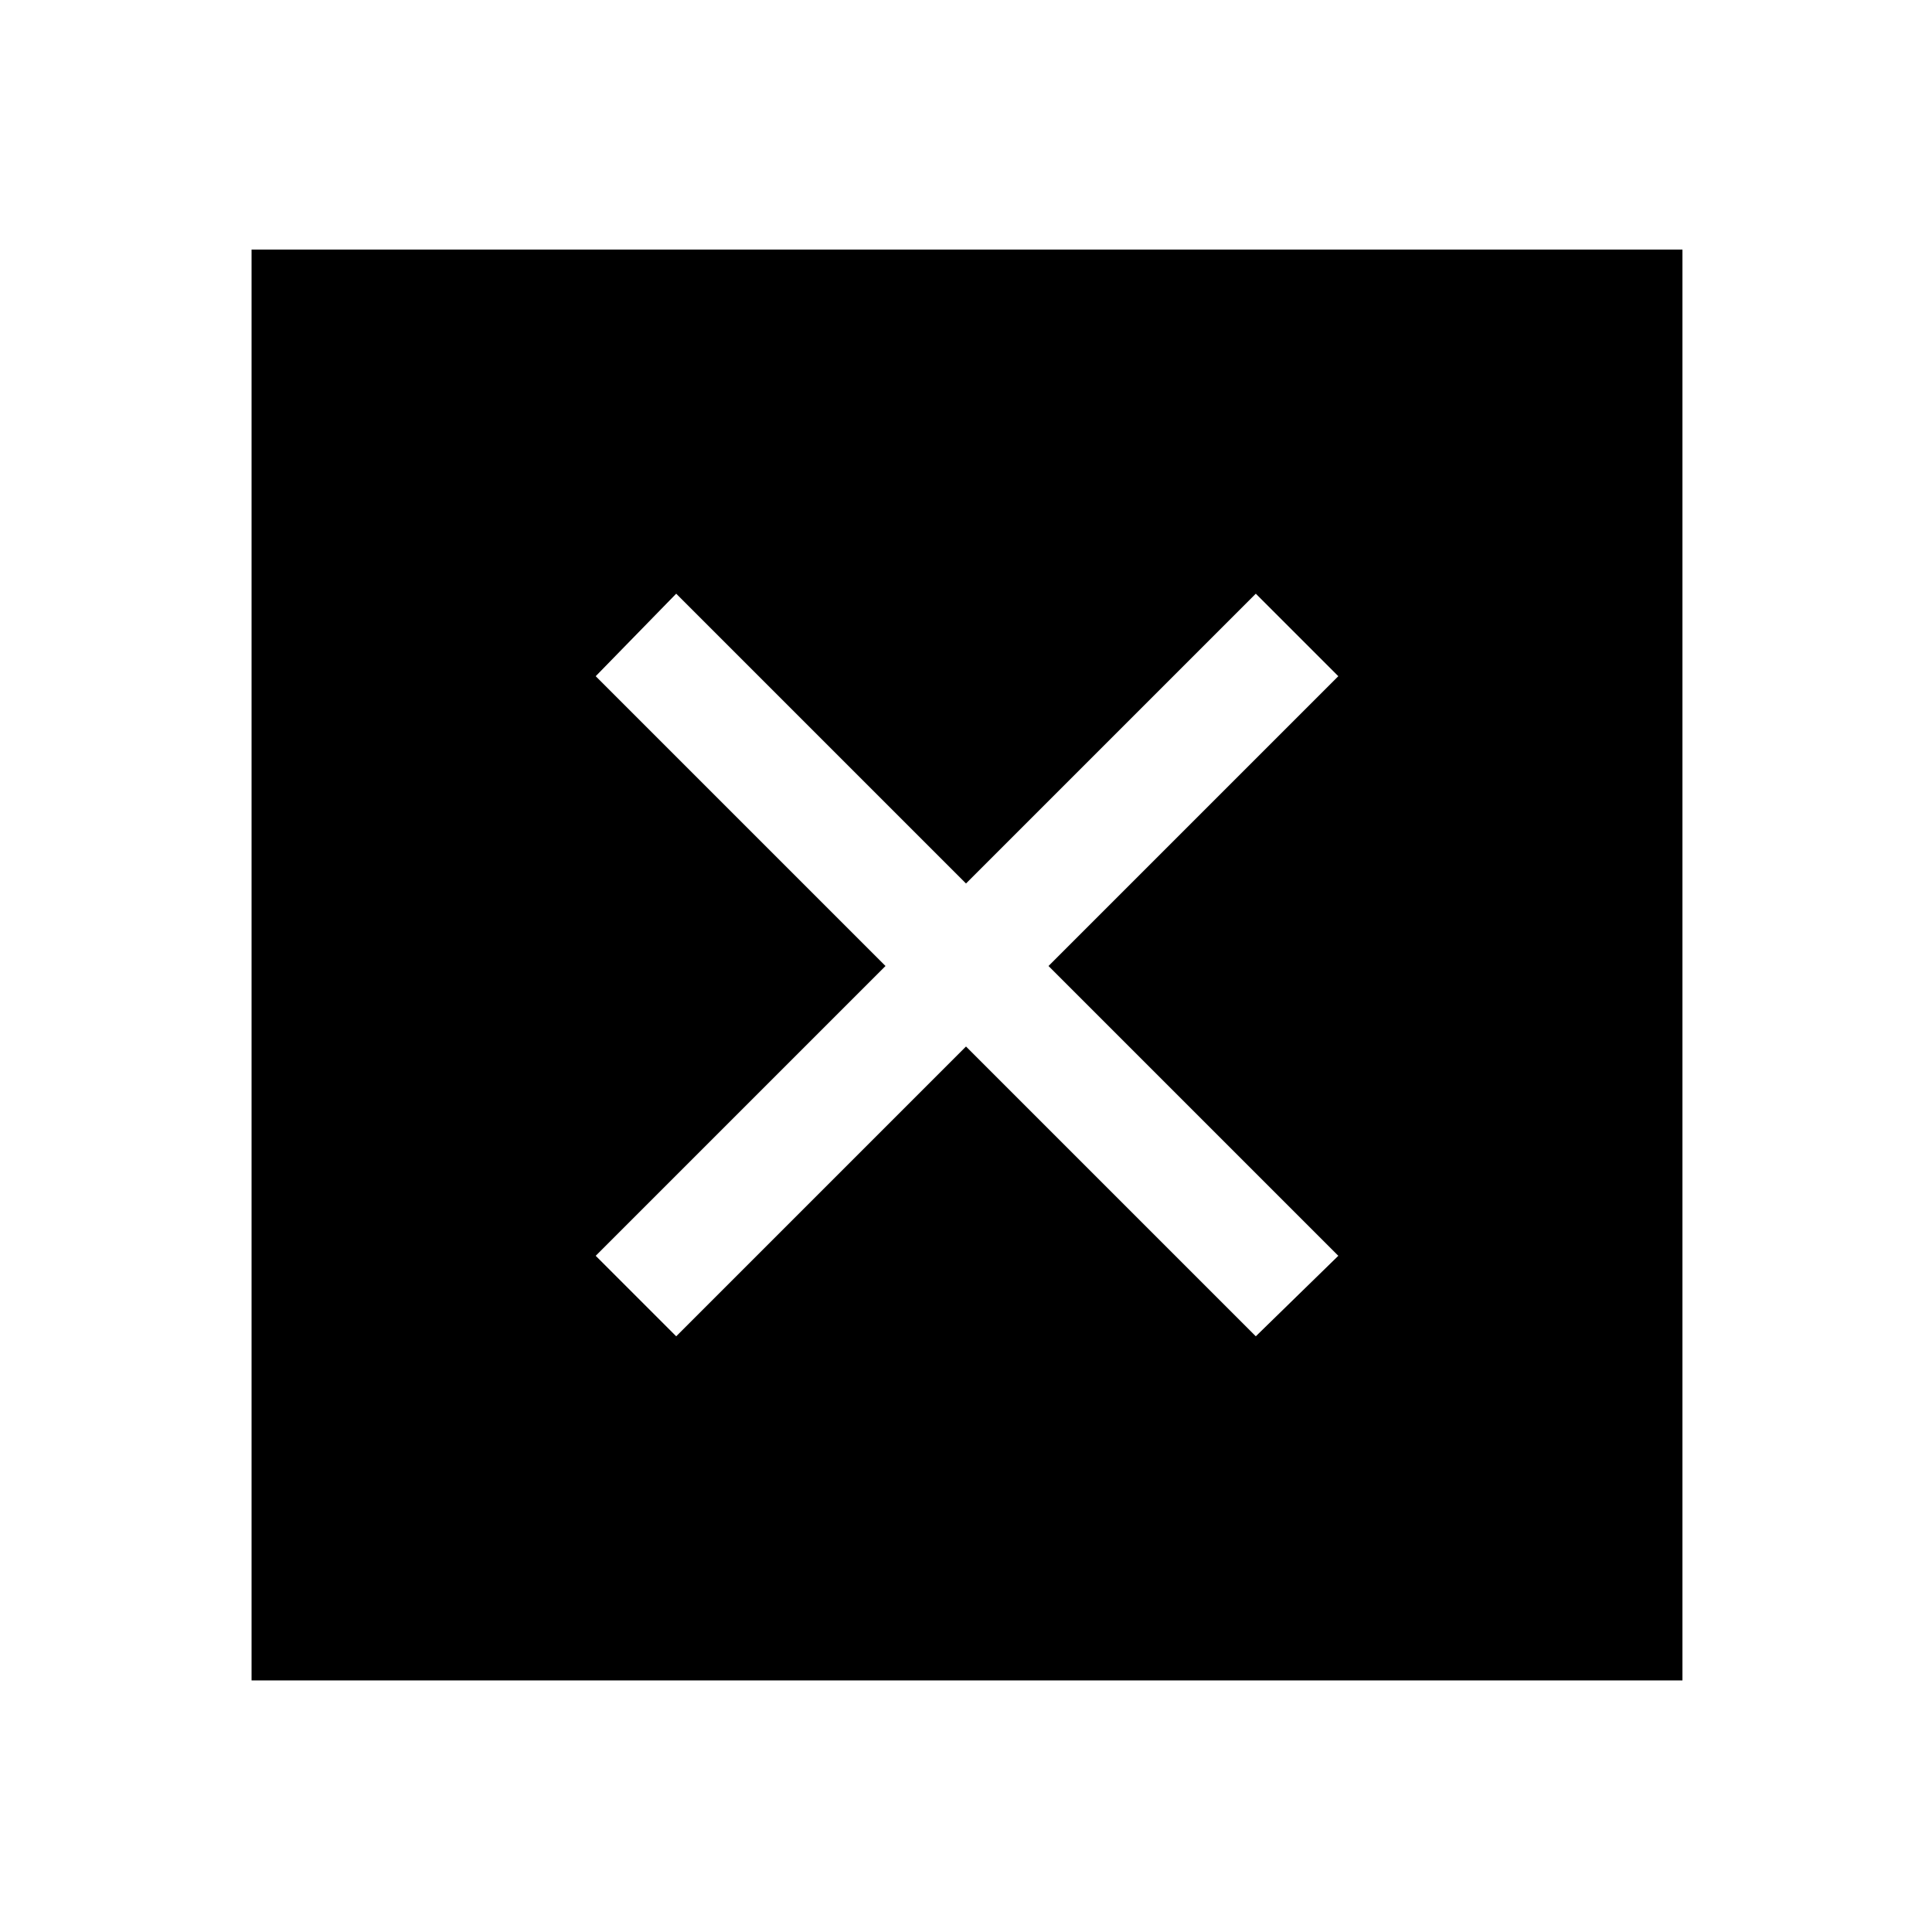 <svg xmlns="http://www.w3.org/2000/svg" height="48" width="48"><path d="M6.25 41.75V6.2H41.8v35.55ZM16.8 33.2 24 26l7.2 7.2 2.05-2-7.2-7.2 7.2-7.2-2.05-2.05-7.2 7.2-7.2-7.2-2 2.05L22 24l-7.2 7.2Z"/></svg>